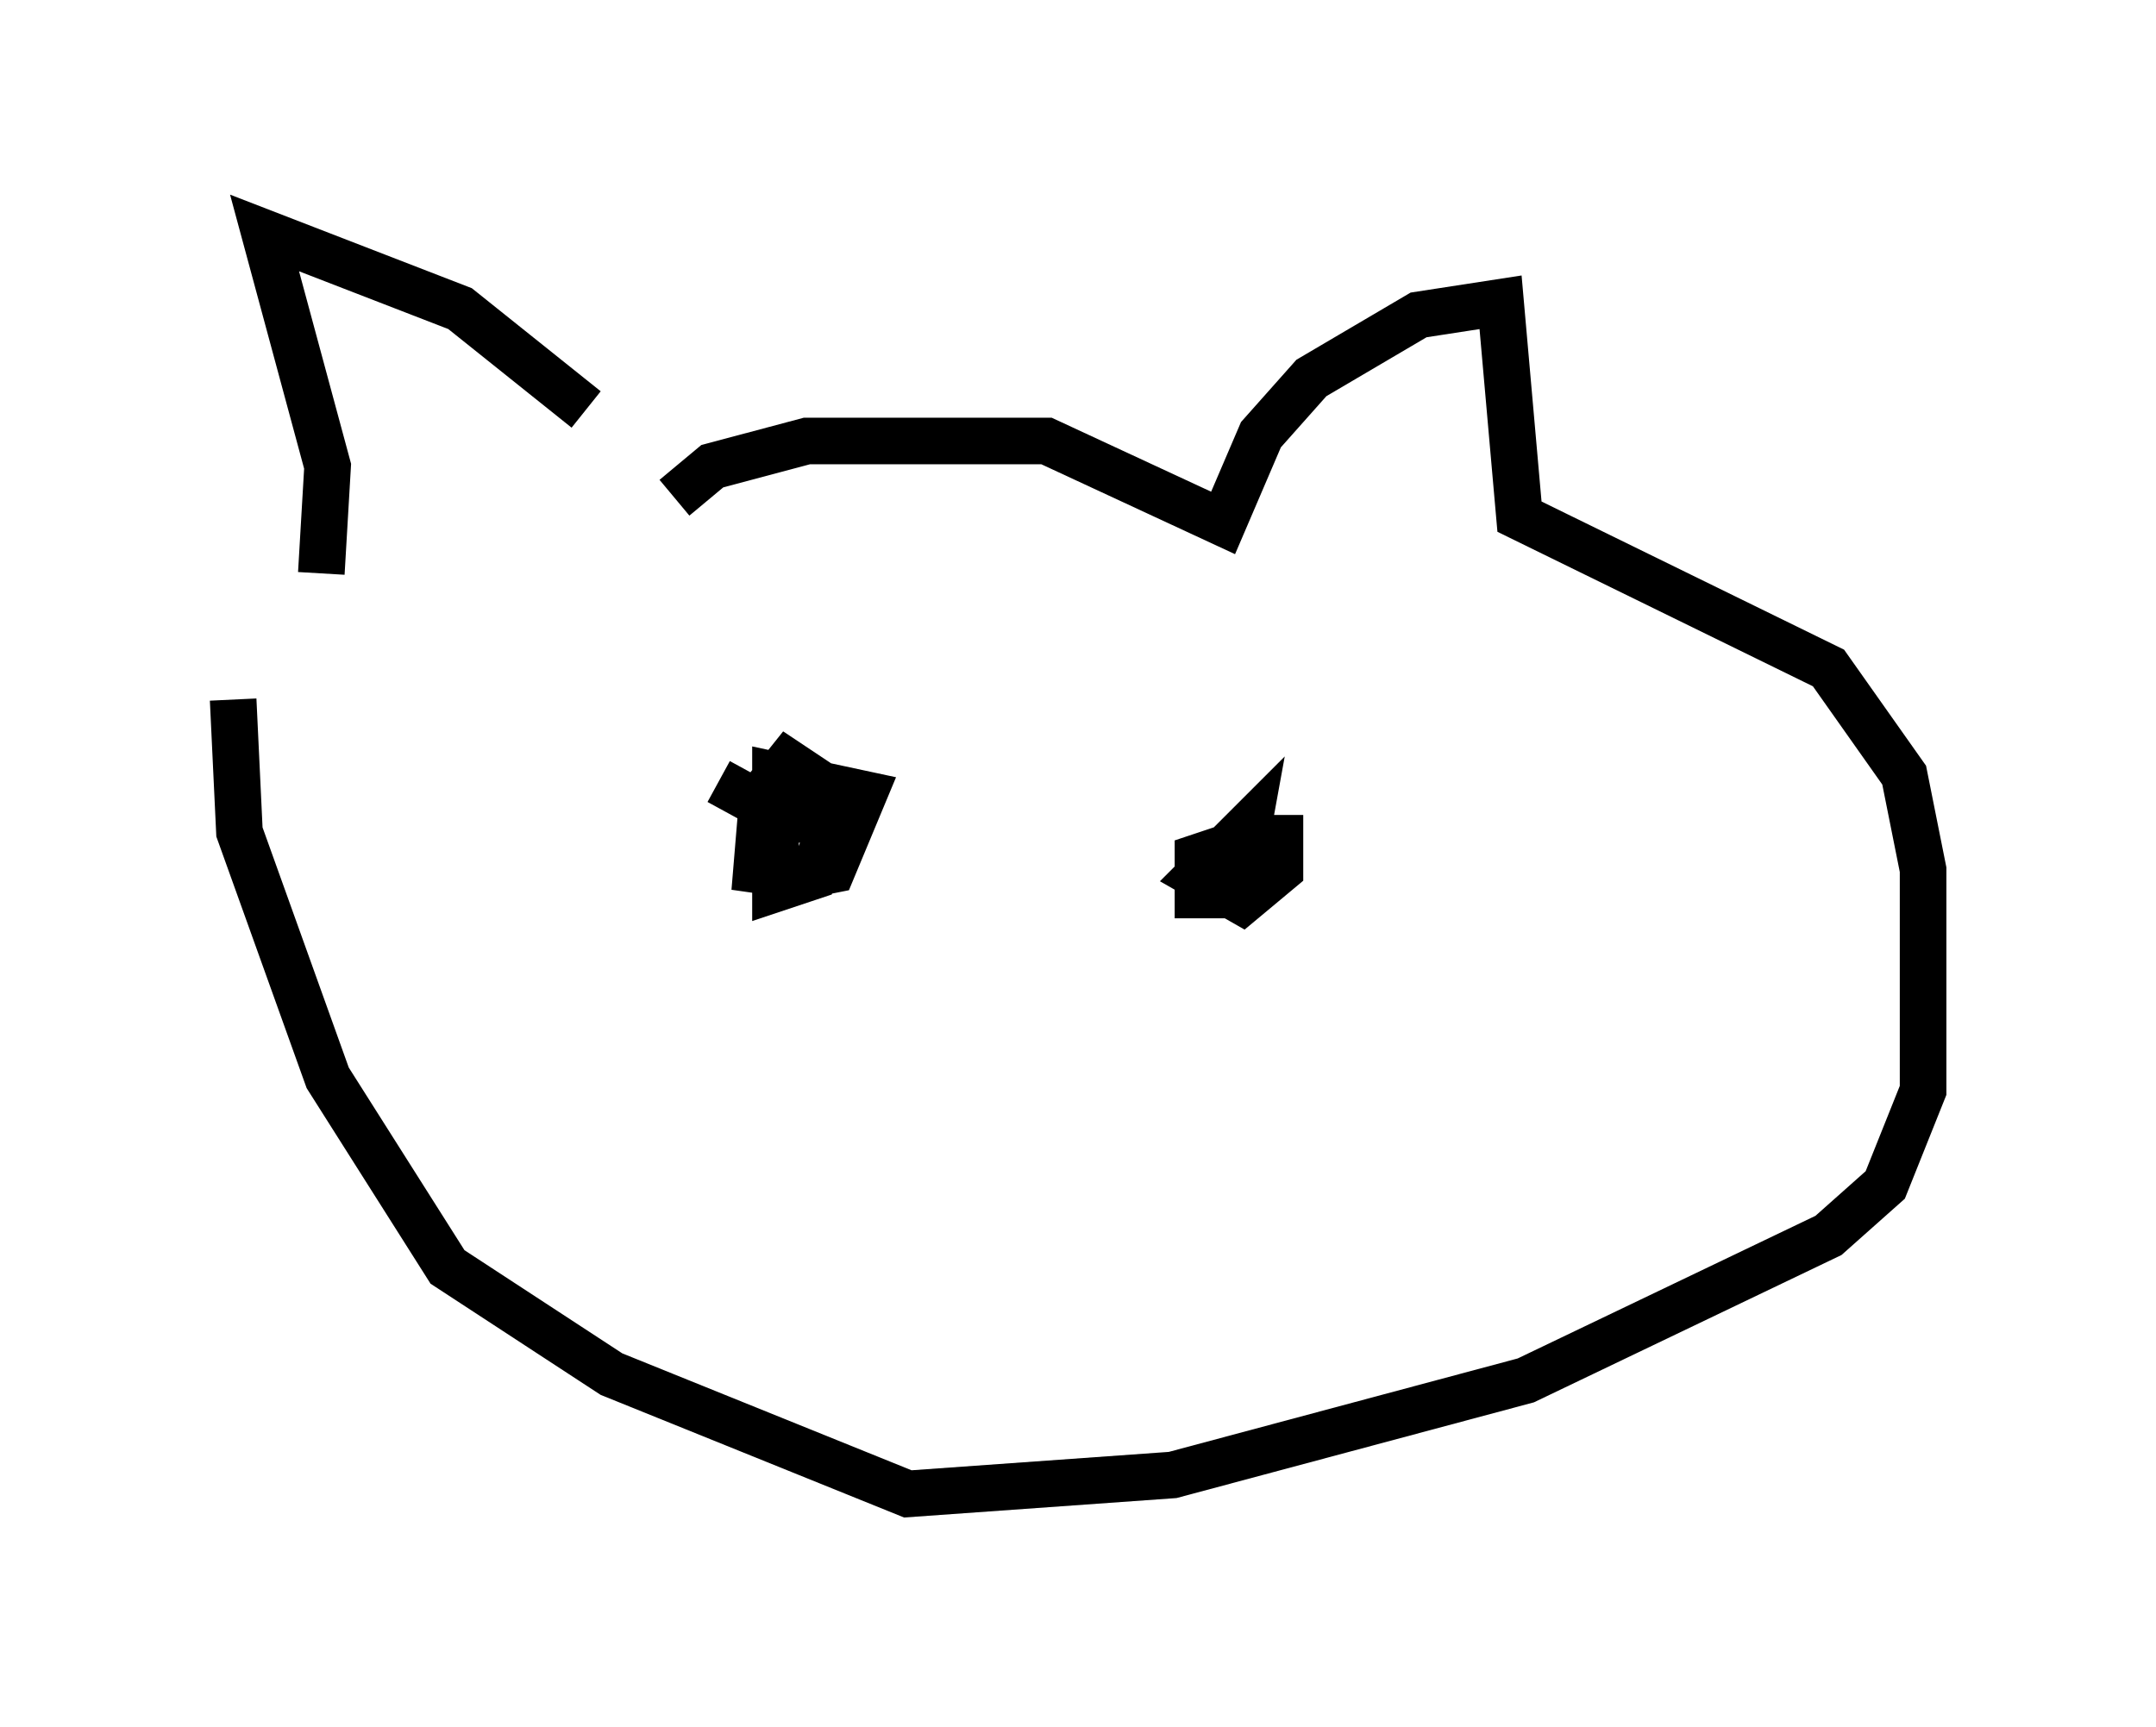 <?xml version="1.0" encoding="utf-8" ?>
<svg baseProfile="full" height="37.063" version="1.1" width="46.265" xmlns="http://www.w3.org/2000/svg" xmlns:ev="http://www.w3.org/2001/xml-events" xmlns:xlink="http://www.w3.org/1999/xlink"><defs /><rect fill="white" height="37.063" width="46.265" x="0" y="0" /><path d="M14.202, 10.683 m-1.624, -1.894 l-2.706, -2.165 -4.195, -1.624 l1.353, 5.007 -0.135, 2.3 m7.578, -1.624 l0.812, -0.677 2.03, -0.541 l5.142, 0.0 3.789, 1.759 l0.812, -1.894 1.083, -1.218 l2.3, -1.353 1.759, -0.271 l0.406, 4.601 6.631, 3.248 l1.624, 2.3 0.406, 2.03 l0.0, 4.736 -0.812, 2.03 l-1.218, 1.083 -6.495, 3.112 l-7.578, 2.03 -5.683, 0.406 l-6.36, -2.571 -3.518, -2.3 l-2.571, -4.059 -1.894, -5.277 l-0.135, -2.842 m10.419, 1.759 l1.488, 0.812 0.677, 0.0 l0.135, -0.677 -0.812, -0.541 l-0.541, 0.677 -0.135, 1.624 l0.947, 0.135 0.677, -0.135 l0.677, -1.624 -1.894, -0.406 l0.0, 2.436 0.812, -0.271 l0.406, -1.218 m8.66, 1.353 l0.0, -0.812 -0.812, 0.271 l0.0, 0.812 0.812, 0.0 l0.271, -1.488 -1.083, 1.083 l0.947, 0.541 0.812, -0.677 l0.0, -0.677 -0.677, 0.0 " fill="none" stroke="black" stroke-width="1" /></svg>